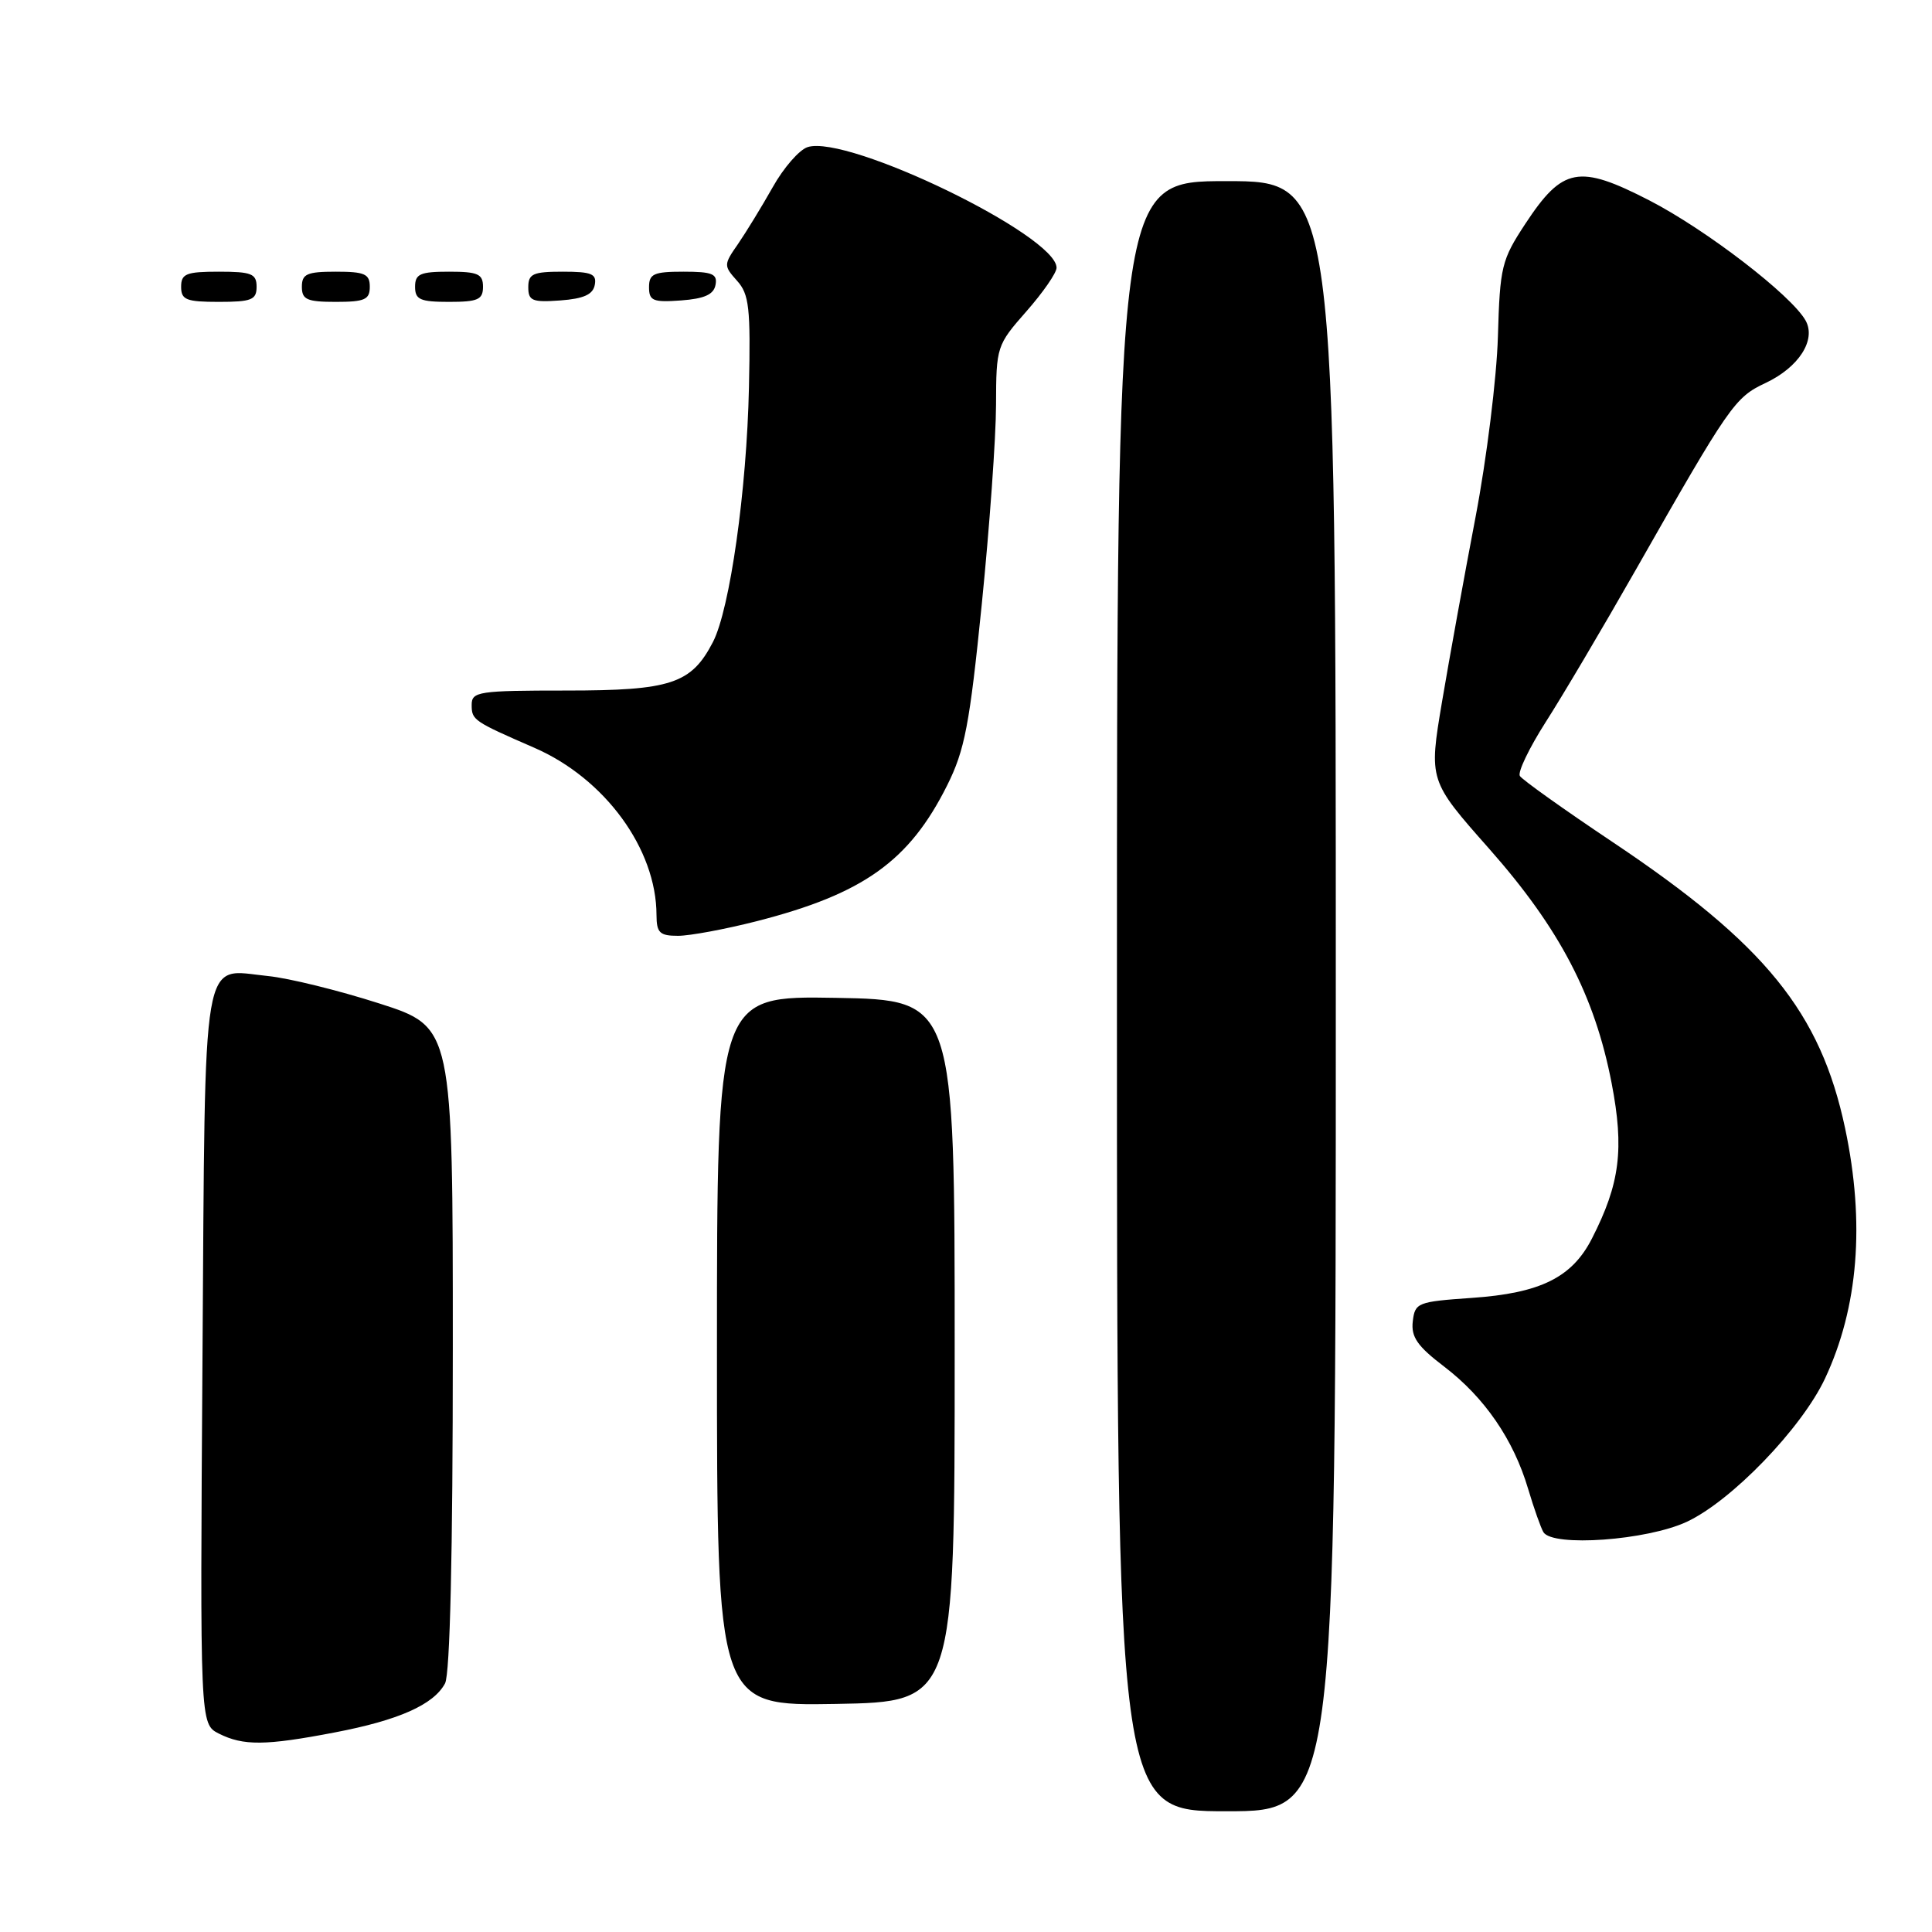 <?xml version="1.0" encoding="UTF-8" standalone="no"?>
<!DOCTYPE svg PUBLIC "-//W3C//DTD SVG 1.1//EN" "http://www.w3.org/Graphics/SVG/1.1/DTD/svg11.dtd" >
<svg xmlns="http://www.w3.org/2000/svg" xmlns:xlink="http://www.w3.org/1999/xlink" version="1.1" viewBox="0 0 256 256">
 <g >
 <path fill="currentColor"
d=" M 177.00 132.00 C 177.00 24.00 177.00 24.00 162.50 24.00 C 148.00 24.00 148.00 24.00 148.00 132.00 C 148.00 240.00 148.00 240.00 162.50 240.00 C 177.00 240.00 177.00 240.00 177.00 132.00 Z  M 44.34 229.56 C 52.83 227.94 57.46 225.88 58.97 223.06 C 59.63 221.82 60.00 205.86 60.00 178.61 C 60.00 136.09 60.00 136.09 50.25 132.96 C 44.89 131.24 38.25 129.60 35.50 129.33 C 26.60 128.44 27.21 124.87 26.83 179.97 C 26.50 228.44 26.50 228.44 29.00 229.71 C 32.24 231.34 35.17 231.32 44.34 229.56 Z  M 126.50 179.00 C 126.50 132.50 126.50 132.50 110.75 132.22 C 95.00 131.95 95.00 131.95 95.00 179.00 C 95.00 226.05 95.00 226.05 110.75 225.78 C 126.50 225.50 126.50 225.50 126.50 179.00 Z  M 223.50 201.65 C 229.44 198.88 238.71 189.27 241.82 182.67 C 246.24 173.25 247.14 162.06 244.49 149.52 C 241.23 134.13 233.92 125.12 213.73 111.61 C 207.25 107.28 201.70 103.32 201.39 102.82 C 201.08 102.32 202.62 99.12 204.80 95.70 C 206.99 92.29 212.37 83.20 216.75 75.50 C 229.19 53.64 229.87 52.66 233.94 50.75 C 238.36 48.67 240.68 45.04 239.25 42.47 C 237.36 39.11 226.07 30.43 218.54 26.55 C 209.20 21.75 207.06 22.15 202.13 29.63 C 198.96 34.45 198.75 35.31 198.48 44.62 C 198.32 50.05 196.99 60.80 195.52 68.50 C 194.05 76.20 192.05 87.21 191.08 92.96 C 189.32 103.42 189.32 103.42 197.32 112.46 C 206.66 123.03 211.31 131.92 213.55 143.53 C 215.23 152.26 214.66 156.84 210.94 164.11 C 208.31 169.28 204.09 171.36 195.00 171.98 C 187.83 172.48 187.49 172.61 187.20 175.09 C 186.96 177.16 187.81 178.38 191.37 181.09 C 196.70 185.16 200.55 190.75 202.48 197.27 C 203.26 199.89 204.18 202.47 204.51 203.02 C 205.74 205.01 218.22 204.11 223.50 201.65 Z  M 100.24 122.07 C 114.40 118.45 120.48 114.11 125.50 104.07 C 127.84 99.39 128.48 96.04 130.09 80.07 C 131.12 69.85 131.97 57.97 131.98 53.65 C 132.00 45.93 132.07 45.73 136.00 41.26 C 138.20 38.76 140.00 36.16 140.00 35.48 C 140.00 31.20 112.36 17.80 107.02 19.49 C 105.91 19.84 103.82 22.24 102.38 24.82 C 100.93 27.39 98.86 30.77 97.79 32.33 C 95.88 35.07 95.88 35.21 97.66 37.20 C 99.27 38.98 99.47 40.78 99.24 51.33 C 98.95 64.95 96.72 80.70 94.47 85.07 C 91.60 90.61 88.90 91.50 75.04 91.50 C 63.41 91.50 62.50 91.64 62.50 93.39 C 62.50 95.41 62.71 95.56 70.79 99.08 C 80.15 103.15 86.98 112.49 86.99 121.25 C 87.00 123.60 87.41 124.00 89.84 124.00 C 91.40 124.00 96.08 123.13 100.24 122.07 Z  M 34.00 38.00 C 34.00 36.27 33.33 36.00 29.00 36.00 C 24.67 36.00 24.00 36.27 24.00 38.00 C 24.00 39.73 24.67 40.00 29.00 40.00 C 33.33 40.00 34.00 39.73 34.00 38.00 Z  M 49.00 38.00 C 49.00 36.30 48.33 36.00 44.50 36.00 C 40.67 36.00 40.00 36.30 40.00 38.00 C 40.00 39.70 40.67 40.00 44.50 40.00 C 48.33 40.00 49.00 39.70 49.00 38.00 Z  M 64.00 38.00 C 64.00 36.30 63.33 36.00 59.50 36.00 C 55.67 36.00 55.00 36.30 55.00 38.00 C 55.00 39.70 55.67 40.00 59.50 40.00 C 63.33 40.00 64.00 39.70 64.00 38.00 Z  M 78.81 37.75 C 79.09 36.29 78.39 36.00 74.57 36.00 C 70.62 36.00 70.00 36.28 70.00 38.06 C 70.00 39.86 70.53 40.08 74.24 39.81 C 77.34 39.58 78.57 39.03 78.81 37.75 Z  M 94.81 37.75 C 95.09 36.29 94.39 36.00 90.57 36.00 C 86.62 36.00 86.00 36.28 86.00 38.06 C 86.00 39.86 86.53 40.08 90.24 39.81 C 93.34 39.58 94.57 39.03 94.81 37.75 Z "/>
</g>
</svg>